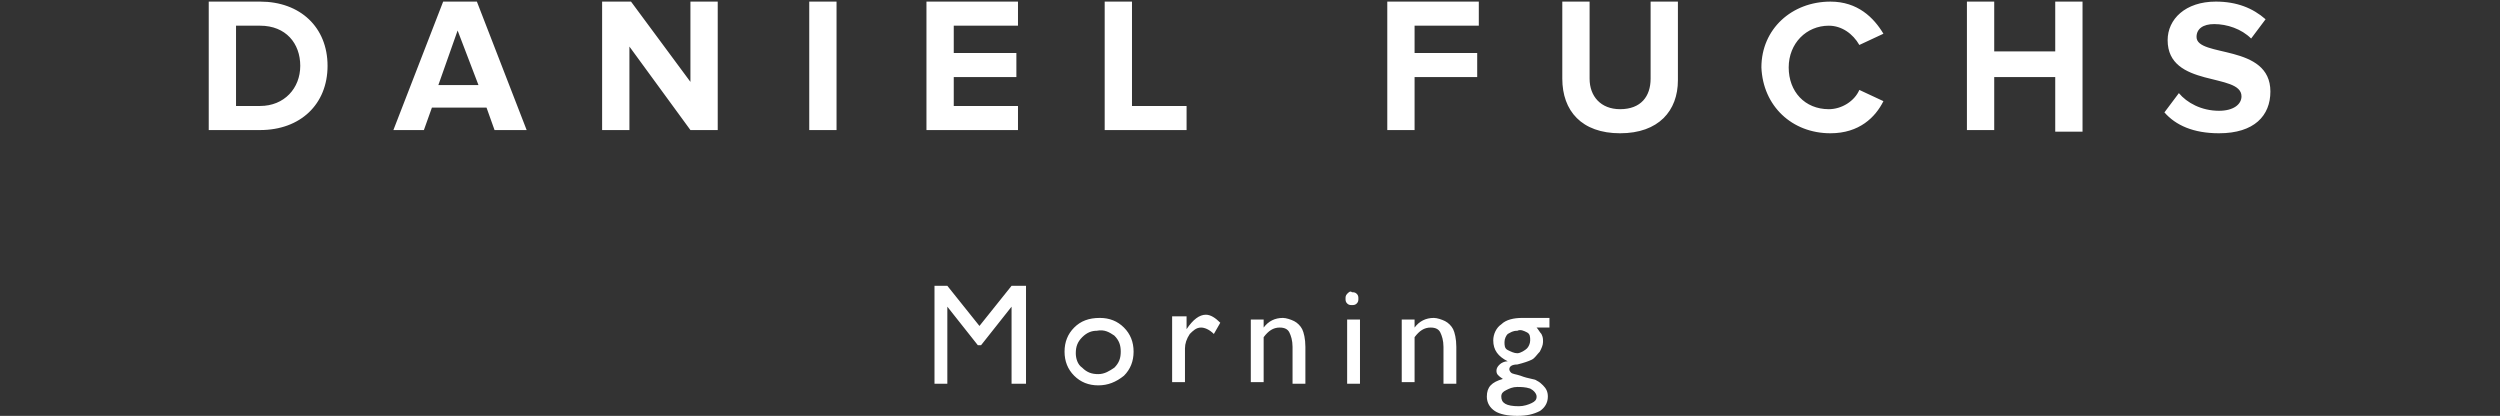 <?xml version="1.0" encoding="utf-8"?>
<!-- Generator: Adobe Illustrator 18.1.1, SVG Export Plug-In . SVG Version: 6.00 Build 0)  -->
<svg version="1.1" xmlns="http://www.w3.org/2000/svg" xmlns:xlink="http://www.w3.org/1999/xlink" x="0px" y="0px"
	 viewBox="0 0 155.7 25.9" enable-background="new 0 0 155.7 25.9" xml:space="preserve">
<rect x="0" y="0" width="155.7" height="25.9" fill="#333333" stroke="none"/>
<g id="Layer_1" display="none">
	<g display="inline">
		<defs>
			<rect id="SVGID_1_" x="0" y="0" width="155.7" height="25.9"/>
		</defs>
		<clipPath id="SVGID_2_">
			<use xlink:href="#SVGID_1_"  overflow="visible"/>
		</clipPath>
		<path clip-path="url(#SVGID_2_)" fill="#FFFFFF" d="M87.4,20.5h0.7v1.8c0,0.4,0,0.6,0.1,0.7c0,0.1,0.1,0.2,0.1,0.3
			c0.1,0.1,0.1,0.2,0.2,0.2c0.2,0.2,0.5,0.3,0.9,0.3c0.4,0,0.7-0.1,1-0.3v-0.7c-0.3,0.2-0.6,0.3-0.9,0.3c-0.4,0-0.6-0.2-0.6-0.7v-2
			h1.3v-0.7h-1.3V19L87.4,20.5L87.4,20.5z M82.2,23.9H83V21c0.2-0.2,0.4-0.4,0.5-0.5c0.2-0.1,0.3-0.1,0.5-0.1c0.2,0,0.4,0.1,0.6,0.3
			c0.1,0.2,0.2,0.4,0.2,0.7v2.5h0.8v-2.3c0-0.5-0.1-0.8-0.2-1.1c-0.1-0.2-0.3-0.4-0.5-0.6c-0.2-0.1-0.5-0.2-0.7-0.2
			c-0.5,0-0.9,0.2-1.2,0.6v-2.6h-0.8V23.9z M79.2,24.2c0.2,0.1,0.4,0.3,0.4,0.5c0,0.2-0.1,0.3-0.3,0.4s-0.5,0.2-0.8,0.2
			c-0.8,0-1.1-0.2-1.1-0.6c0-0.2,0.1-0.3,0.3-0.4c0.2-0.1,0.4-0.2,0.7-0.2C78.6,24.1,78.9,24.1,79.2,24.2 M79,20.7
			c0.2,0.1,0.2,0.3,0.2,0.5c0,0.2-0.1,0.4-0.2,0.5c-0.2,0.1-0.3,0.2-0.6,0.2c-0.2,0-0.4-0.1-0.6-0.2c-0.1-0.1-0.2-0.3-0.2-0.5
			c0-0.2,0.1-0.4,0.2-0.5c0.2-0.1,0.3-0.2,0.6-0.2C78.6,20.5,78.8,20.6,79,20.7 M77.8,22.5c-0.2,0.1-0.4,0.1-0.5,0.2
			c-0.1,0.1-0.2,0.2-0.2,0.4c0,0.2,0.1,0.3,0.4,0.5c-0.7,0.2-1,0.5-1,1.1c0,0.4,0.2,0.7,0.5,0.9c0.3,0.2,0.8,0.3,1.4,0.3
			c0.6,0,1-0.1,1.4-0.3c0.3-0.2,0.5-0.5,0.5-0.9c0-0.3-0.1-0.5-0.3-0.7c-0.1-0.1-0.2-0.2-0.4-0.3c-0.1-0.1-0.5-0.1-1-0.3
			c-0.3-0.1-0.5-0.1-0.6-0.2c-0.1-0.1-0.2-0.1-0.2-0.2c0-0.2,0.2-0.3,0.5-0.3c0.4-0.1,0.7-0.2,0.9-0.3s0.3-0.3,0.5-0.5
			c0.1-0.2,0.2-0.4,0.2-0.6c0-0.2,0-0.3-0.1-0.5c-0.1-0.1-0.2-0.3-0.3-0.4h0.8v-0.6h-1.7c-0.5,0-1,0.1-1.3,0.4
			c-0.3,0.2-0.5,0.6-0.5,1C76.9,21.8,77.2,22.2,77.8,22.5 M73.9,23.9h0.8v-4h-0.8V23.9z M74,18.3c-0.1,0.1-0.1,0.2-0.1,0.3
			c0,0.1,0,0.2,0.1,0.3c0.1,0.1,0.2,0.1,0.3,0.1c0.1,0,0.2,0,0.3-0.1c0.1-0.1,0.1-0.2,0.1-0.3c0-0.1,0-0.2-0.1-0.3
			c-0.1-0.1-0.2-0.1-0.3-0.1C74.2,18.1,74.1,18.2,74,18.3 M70.6,22.5l-4.1-4.8h-0.7v6.1h0.8v-4.7l4.1,4.7h0.8v-6.1h-0.8V22.5z"/>
		<path clip-path="url(#SVGID_2_)" fill="#FFFFFF" d="M155.7,8.1V6.6h-4V4.8h3.9V3.3h-3.9V1.6h4V0.1H150v8H155.7z M144.8,8.1V6.6
			h-3.4V0.1h-1.7v8H144.8z M134.4,8.1V6.6H131V0.1h-1.7v8H134.4z M123.9,8.1V6.6h-4V4.8h3.9V3.3h-3.9V1.6h4V0.1h-5.7v8H123.9z
			 M112.6,8.1v-8h-1.7v5l-3.7-5h-1.8v8h1.7V2.9l3.8,5.2H112.6z M97.7,5.3h-2.5l1.2-3.4L97.7,5.3z M100.6,8.1l-3.1-8h-2.1l-3.1,8h1.9
			l0.5-1.4h3.4l0.5,1.4H100.6z M85,8.3c1.6,0,2.8-0.9,2.8-2.8V0.1h-1.7v5.4c0,0.8-0.5,1.3-1.2,1.3c-0.6,0-1-0.3-1.3-0.6l-0.7,1.3
			C83.5,8.1,84.2,8.3,85,8.3 M71.6,8.1l-3.4-4.2l3.2-3.8h-2.1l-2.8,3.6V0.1h-1.7v8h1.7V5.7l0.6-0.7l2.4,3.2H71.6z M56.3,8.3
			c1.8,0,2.8-1,3.3-2l-1.5-0.7c-0.3,0.7-1.1,1.2-1.9,1.2c-1.5,0-2.5-1.1-2.5-2.6c0-1.5,1.1-2.6,2.5-2.6c0.8,0,1.5,0.5,1.9,1.2
			L59.7,2c-0.6-1-1.6-2-3.3-2C53.9,0,52,1.7,52,4.1C52,6.6,53.9,8.3,56.3,8.3 M46.8,0.1h-1.7v8h1.7V0.1z M36.8,3.8H35V1.6h1.8
			C37.4,1.6,38,2,38,2.7C38,3.4,37.4,3.8,36.8,3.8 M39.7,8.1l-1.8-3c0.9-0.2,1.8-1,1.8-2.4c0-1.5-1-2.6-2.7-2.6h-3.7v8H35V5.3h1.2
			l1.6,2.8H39.7z M25.8,8.1V1.6h2.3V0.1h-6.4v1.5H24v6.5H25.8z M15.2,5.3h-2.5L14,1.8L15.2,5.3z M18.1,8.1l-3.1-8h-2.1l-3.1,8h1.9
			l0.5-1.4h3.4l0.5,1.4H18.1z M3.5,3.8H1.7V1.6h1.8c0.7,0,1.2,0.4,1.2,1.1C4.7,3.4,4.2,3.8,3.5,3.8 M1.7,8.1V5.3h2
			c1.7,0,2.7-1.2,2.7-2.6c0-1.4-0.9-2.6-2.7-2.6H0v8H1.7z"/>
	</g>
</g>
<g id="Layer_3">
	<g>
		<defs>
			<rect id="SVGID_3_" x="13" y="0" width="128.4" height="25.9"/>
		</defs>
		<clipPath id="SVGID_4_">
			<use xlink:href="#SVGID_3_"  overflow="visible"/>
		</clipPath>
		<path clip-path="url(#SVGID_4_)" fill="#FFFFFF" d="M95.3,24.2c0.2,0.1,0.4,0.3,0.4,0.5c0,0.2-0.1,0.3-0.3,0.4
			c-0.2,0.1-0.5,0.2-0.8,0.2c-0.8,0-1.1-0.2-1.1-0.6c0-0.2,0.1-0.3,0.3-0.4c0.2-0.1,0.4-0.2,0.7-0.2C94.7,24.1,95,24.1,95.3,24.2
			 M95.1,20.7c0.2,0.1,0.2,0.3,0.2,0.5c0,0.2-0.1,0.4-0.2,0.5S94.7,22,94.5,22c-0.2,0-0.4-0.1-0.6-0.2c-0.2-0.1-0.2-0.3-0.2-0.5
			c0-0.2,0.1-0.4,0.2-0.5c0.2-0.1,0.3-0.2,0.6-0.2C94.7,20.5,94.9,20.6,95.1,20.7 M93.9,22.5c-0.2,0-0.4,0.1-0.5,0.2
			c-0.1,0.1-0.2,0.2-0.2,0.4c0,0.2,0.1,0.3,0.4,0.5c-0.7,0.2-1,0.5-1,1.1c0,0.4,0.2,0.7,0.5,0.9c0.3,0.2,0.8,0.3,1.4,0.3
			c0.6,0,1-0.1,1.4-0.3c0.3-0.2,0.5-0.5,0.5-0.9c0-0.3-0.1-0.5-0.3-0.7c-0.1-0.1-0.2-0.2-0.4-0.3c-0.1-0.1-0.5-0.1-1-0.3
			c-0.3-0.1-0.5-0.1-0.6-0.2C94.1,23.2,94,23.1,94,23c0-0.2,0.2-0.3,0.5-0.3c0.4-0.1,0.7-0.2,0.9-0.3c0.2-0.1,0.3-0.3,0.5-0.5
			c0.1-0.2,0.2-0.4,0.2-0.6c0-0.2,0-0.3-0.1-0.5c-0.1-0.1-0.2-0.3-0.3-0.4h0.8v-0.6h-1.7c-0.5,0-1,0.1-1.3,0.4
			c-0.3,0.2-0.5,0.6-0.5,1C93,21.8,93.3,22.2,93.9,22.5 M87.3,19.8v4h0.8V21c0.3-0.4,0.6-0.6,1-0.6c0.3,0,0.5,0.1,0.6,0.3
			c0.1,0.2,0.2,0.5,0.2,0.9v2.3h0.8v-2.3c0-0.5-0.1-0.9-0.2-1.1c-0.1-0.2-0.3-0.4-0.5-0.5c-0.2-0.1-0.5-0.2-0.7-0.2
			c-0.5,0-0.9,0.2-1.2,0.6v-0.5H87.3z M83.9,23.9h0.8v-4h-0.8V23.9z M83.9,18.3c-0.1,0.1-0.1,0.2-0.1,0.3c0,0.1,0,0.2,0.1,0.3
			c0.1,0.1,0.2,0.1,0.3,0.1c0.1,0,0.2,0,0.3-0.1c0.1-0.1,0.1-0.2,0.1-0.3c0-0.1,0-0.2-0.1-0.3c-0.1-0.1-0.2-0.1-0.3-0.1
			C84.1,18.1,84,18.2,83.9,18.3 M77.9,19.8v4h0.8V21c0.3-0.4,0.6-0.6,1-0.6c0.3,0,0.5,0.1,0.6,0.3c0.1,0.2,0.2,0.5,0.2,0.9v2.3h0.8
			v-2.3c0-0.5-0.1-0.9-0.2-1.1c-0.1-0.2-0.3-0.4-0.5-0.5c-0.2-0.1-0.5-0.2-0.7-0.2c-0.5,0-0.9,0.2-1.2,0.6v-0.5H77.9z M73,19.8v4
			h0.8v-2.1c0-0.3,0.1-0.6,0.3-0.9c0.2-0.2,0.4-0.4,0.7-0.4c0.2,0,0.5,0.1,0.8,0.4l0.4-0.7c-0.3-0.3-0.6-0.5-0.9-0.5
			c-0.4,0-0.8,0.3-1.2,0.9l0,0.1v-0.9H73z M69.4,20.9c0.3,0.3,0.4,0.6,0.4,1c0,0.4-0.1,0.7-0.4,1c-0.3,0.2-0.6,0.4-1,0.4
			c-0.4,0-0.7-0.1-1-0.4c-0.3-0.2-0.4-0.6-0.4-0.9c0-0.4,0.1-0.7,0.4-1s0.6-0.4,0.9-0.4C68.8,20.5,69.1,20.7,69.4,20.9 M66.9,20.4
			c-0.4,0.4-0.6,0.9-0.6,1.5c0,0.6,0.2,1.1,0.6,1.5c0.4,0.4,0.9,0.6,1.5,0.6c0.6,0,1.1-0.2,1.6-0.6c0.4-0.4,0.6-0.9,0.6-1.5
			c0-0.6-0.2-1.1-0.6-1.5c-0.4-0.4-0.9-0.6-1.5-0.6C67.8,19.8,67.3,20,66.9,20.4 M61,20.3l-2-2.5h-0.8v6.1H59v-4.8l1.9,2.4h0.2
			l1.9-2.4v4.8h0.9v-6.1H63L61,20.3z"/>
		<path clip-path="url(#SVGID_4_)" fill="#FFFFFF" d="M138.2,8.3c2.2,0,3.2-1.1,3.2-2.6c0-3-4.6-2.1-4.6-3.4c0-0.5,0.4-0.8,1.1-0.8
			c0.8,0,1.7,0.3,2.3,0.9l0.9-1.2c-0.8-0.7-1.8-1.1-3.1-1.1c-1.9,0-3,1.1-3,2.4c0,3,4.6,2,4.6,3.5c0,0.5-0.5,0.9-1.4,0.9
			c-1.1,0-2-0.5-2.5-1.1L134.8,7C135.5,7.8,136.6,8.3,138.2,8.3 M129.7,8.1v-8H128v3.1h-3.8V0.1h-1.7v8h1.7V4.8h3.8v3.4H129.7z
			 M114,8.3c1.8,0,2.8-1,3.3-2l-1.5-0.7c-0.3,0.7-1.1,1.2-1.9,1.2c-1.5,0-2.5-1.1-2.5-2.6c0-1.5,1.1-2.6,2.5-2.6
			c0.8,0,1.5,0.5,1.9,1.2l1.5-0.7c-0.6-1-1.6-2-3.3-2c-2.4,0-4.3,1.7-4.3,4.1C109.8,6.6,111.6,8.3,114,8.3 M100.9,8.3
			c2.4,0,3.6-1.4,3.6-3.3V0.1h-1.7v4.8c0,1.1-0.6,1.9-1.9,1.9C99.7,6.8,99,6,99,4.9V0.1h-1.7v4.8C97.3,6.9,98.5,8.3,100.9,8.3
			 M88.1,8.1V4.8h3.9V3.3h-3.9V1.6h4V0.1h-5.7v8H88.1z M73.9,8.1V6.6h-3.4V0.1h-1.7v8H73.9z M63.4,8.1V6.6h-4V4.8h3.9V3.3h-3.9V1.6
			h4V0.1h-5.7v8H63.4z M52.1,0.1h-1.7v8h1.7V0.1z M44.7,8.1v-8H43v5l-3.7-5h-1.8v8h1.7V2.9l3.8,5.2H44.7z M29.8,5.3h-2.5l1.2-3.4
			L29.8,5.3z M32.8,8.1l-3.1-8h-2.1l-3.1,8h1.9l0.5-1.4h3.4l0.5,1.4H32.8z M16.2,6.6h-1.5v-5h1.5c1.6,0,2.5,1.1,2.5,2.5
			C18.7,5.5,17.7,6.6,16.2,6.6 M16.2,8.1c2.5,0,4.2-1.6,4.2-4c0-2.4-1.7-4-4.2-4H13v8H16.2z"/>
	</g>
</g>
<g id="Layer_2" display="none">
	<g display="inline">
		<defs>
			<rect id="SVGID_5_" x="19" y="1" width="118.2" height="23.9"/>
		</defs>
		<clipPath id="SVGID_6_">
			<use xlink:href="#SVGID_5_"  overflow="visible"/>
		</clipPath>
		<path clip-path="url(#SVGID_6_)" fill="#FFFFFF" d="M97.9,20.8v4h0.8V22c0.3-0.4,0.6-0.6,1-0.6c0.3,0,0.5,0.1,0.6,0.3
			c0.1,0.2,0.2,0.5,0.2,0.9v2.3h0.8v-2.3c0-0.5-0.1-0.9-0.2-1.1c-0.1-0.2-0.3-0.4-0.5-0.5c-0.2-0.1-0.5-0.2-0.7-0.2
			c-0.5,0-0.9,0.2-1.2,0.6v-0.5H97.9z M94.6,21.9c0.3,0.3,0.4,0.6,0.4,1c0,0.4-0.1,0.7-0.4,1c-0.2,0.2-0.6,0.4-1,0.4
			c-0.4,0-0.7-0.1-1-0.4c-0.3-0.2-0.4-0.6-0.4-0.9c0-0.4,0.1-0.7,0.4-1c0.2-0.3,0.6-0.4,0.9-0.4C94,21.5,94.4,21.7,94.6,21.9
			 M92.1,21.4c-0.4,0.4-0.6,0.9-0.6,1.5c0,0.6,0.2,1.1,0.6,1.5c0.4,0.4,0.9,0.6,1.5,0.6c0.6,0,1.1-0.2,1.6-0.6
			c0.4-0.4,0.6-0.9,0.6-1.5c0-0.6-0.2-1.1-0.6-1.5c-0.4-0.4-0.9-0.6-1.5-0.6C93.1,20.8,92.5,21,92.1,21.4 M88.4,21.9
			c0.3,0.3,0.4,0.6,0.4,1c0,0.4-0.1,0.7-0.4,1c-0.2,0.2-0.6,0.4-1,0.4c-0.4,0-0.7-0.1-1-0.4c-0.3-0.2-0.4-0.6-0.4-0.9
			c0-0.4,0.1-0.7,0.4-1c0.2-0.3,0.6-0.4,0.9-0.4C87.8,21.5,88.1,21.7,88.4,21.9 M85.9,21.4c-0.4,0.4-0.6,0.9-0.6,1.5
			c0,0.6,0.2,1.1,0.6,1.5c0.4,0.4,0.9,0.6,1.5,0.6c0.6,0,1.1-0.2,1.6-0.6c0.4-0.4,0.6-0.9,0.6-1.5c0-0.6-0.2-1.1-0.6-1.5
			c-0.4-0.4-0.9-0.6-1.5-0.6C86.8,20.8,86.3,21,85.9,21.4 M79.7,20.8v4h0.8V22c0.3-0.4,0.6-0.6,1-0.6c0.3,0,0.5,0.1,0.6,0.3
			c0.1,0.2,0.2,0.5,0.2,0.9v2.3h0.8v-2.3c0-0.5-0.1-0.9-0.2-1.1c-0.1-0.2-0.3-0.4-0.5-0.5c-0.2-0.1-0.5-0.2-0.7-0.2
			c-0.5,0-0.9,0.2-1.2,0.6v-0.5H79.7z M75,20.8v4h0.8v-2.1c0-0.3,0.1-0.6,0.3-0.9c0.2-0.2,0.4-0.4,0.7-0.4c0.2,0,0.5,0.1,0.8,0.4
			l0.4-0.7c-0.3-0.3-0.6-0.5-0.9-0.5c-0.4,0-0.8,0.3-1.2,0.9l0,0.1v-0.9H75z M70.3,21.7c0.2-0.2,0.4-0.3,0.7-0.3
			c0.3,0,0.5,0.1,0.7,0.3c0.2,0.2,0.3,0.4,0.3,0.7h-2C70,22.1,70.2,21.9,70.3,21.7 M72.8,22.8c0-0.6-0.2-1.1-0.5-1.5
			c-0.3-0.4-0.7-0.6-1.3-0.6c-0.6,0-1,0.2-1.4,0.6c-0.3,0.4-0.5,0.9-0.5,1.5c0,0.4,0.1,0.8,0.2,1.1c0.2,0.3,0.4,0.6,0.7,0.7
			c0.3,0.2,0.6,0.3,1.1,0.3c0.3,0,0.6,0,0.9-0.1c0.2-0.1,0.5-0.2,0.7-0.4v-0.8c-0.4,0.3-0.9,0.5-1.5,0.5c-0.4,0-0.7-0.1-0.9-0.3
			c-0.2-0.2-0.4-0.5-0.4-0.9h2.8V22.8z M64.5,21.5h0.7v1.8c0,0.4,0,0.6,0.1,0.7c0,0.1,0.1,0.2,0.1,0.3c0,0.1,0.1,0.2,0.2,0.2
			c0.2,0.2,0.5,0.3,0.9,0.3c0.4,0,0.7-0.1,1-0.3v-0.7c-0.3,0.2-0.6,0.3-0.9,0.3c-0.4,0-0.6-0.2-0.6-0.7v-2h1.3v-0.7H66V20L64.5,21.5
			L64.5,21.5z M61.1,20.8v0.7h0.6v3.3h0.8v-3.3h0.7v-0.7h-0.7v-0.2c0-0.4,0.1-0.7,0.2-0.9c0.1-0.2,0.3-0.2,0.7-0.2
			c0.1,0,0.2,0,0.4,0.1v-0.8c-0.2-0.1-0.4-0.1-0.6-0.1c-0.4,0-0.7,0.2-1,0.5c-0.3,0.3-0.4,0.8-0.4,1.5v0.2H61.1z M55.8,22.3l0.9-2.2
			l1,2.2H55.8z M53.8,24.9h0.9l0.8-1.8h2.6l0.8,1.8h0.9L57,18.7h-0.6L53.8,24.9z"/>
		<path clip-path="url(#SVGID_6_)" fill="#FFFFFF" d="M134.8,9.1V2.6h2.3V1.1h-6.4v1.5h2.3v6.5H134.8z M123.8,9.1V2.6h2.3V1.1h-6.4
			v1.5h2.3v6.5H123.8z M111,7.8c-1.5,0-2.4-1.1-2.4-2.6c0-1.5,0.9-2.6,2.4-2.6c1.5,0,2.4,1.1,2.4,2.6C113.5,6.6,112.5,7.8,111,7.8
			 M111,9.3c2.4,0,4.2-1.7,4.2-4.1c0-2.4-1.8-4.1-4.2-4.1c-2.4,0-4.2,1.7-4.2,4.1C106.8,7.6,108.6,9.3,111,9.3 M98.8,9.3
			c1.8,0,2.8-1,3.3-2l-1.5-0.7c-0.3,0.7-1.1,1.2-1.9,1.2c-1.5,0-2.5-1.1-2.5-2.6c0-1.5,1.1-2.6,2.5-2.6c0.8,0,1.5,0.5,1.9,1.2
			l1.5-0.7c-0.6-1-1.6-2-3.3-2c-2.4,0-4.3,1.7-4.3,4.1C94.5,7.6,96.4,9.3,98.8,9.3 M86.5,9.3c2.2,0,3.2-1.1,3.2-2.6
			c0-3-4.6-2.1-4.6-3.4c0-0.5,0.4-0.8,1.1-0.8c0.8,0,1.7,0.3,2.3,0.9l0.9-1.2C88.7,1.4,87.6,1,86.4,1c-1.9,0-3,1.1-3,2.4
			c0,3,4.6,2,4.6,3.5c0,0.5-0.5,0.9-1.4,0.9c-1.1,0-2-0.5-2.5-1.1L83.1,8C83.8,8.8,84.9,9.3,86.5,9.3 M71.1,9.1V7.6h-4V5.8H71V4.3
			h-3.9V2.6h4V1.1h-5.7v8H71.1z M60.5,9.1l-3.4-4.2l3.2-3.8h-2.1l-2.8,3.6V1.1h-1.7v8h1.7V6.7L56,5.9l2.4,3.2H60.5z M46,6.3h-2.5
			l1.2-3.4L46,6.3z M48.9,9.1l-3.1-8h-2.1l-3.1,8h1.9L43,7.8h3.4l0.5,1.4H48.9z M36.1,9.1V7.6h-3.4V1.1H31v8H36.1z M22.9,7.7h-2.2
			V5.8h2.2c0.7,0,1,0.4,1,0.9C23.9,7.3,23.5,7.7,22.9,7.7 M22.8,4.3h-2.1V2.6h2.1c0.6,0,0.9,0.4,0.9,0.9C23.8,4,23.4,4.3,22.8,4.3
			 M23.3,9.1c1.5,0,2.3-1,2.3-2.2c0-1-0.7-1.8-1.5-2c0.8-0.2,1.4-0.8,1.4-1.8c0-1.1-0.8-2-2.3-2H19v8H23.3z"/>
	</g>
</g>
</svg>
